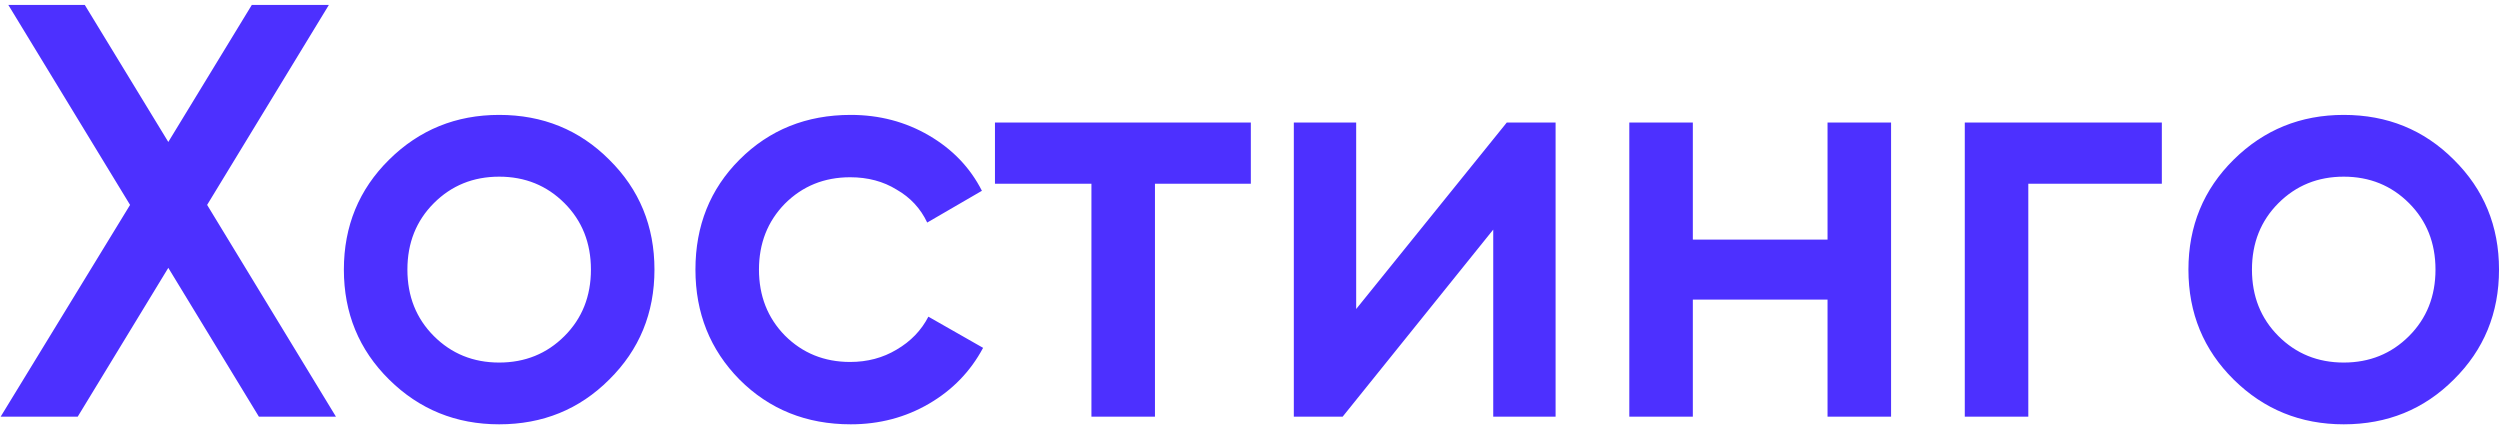 <svg width="306" height="52" viewBox="0 0 306 52" fill="none" xmlns="http://www.w3.org/2000/svg">
<path d="M41.12 51H31.688L20.6 32.784L9.512 51H0.08L15.92 25.08L1.016 0.6H10.376L20.6 17.376L30.824 0.6H40.256L25.352 25.08L41.12 51ZM61.098 51.936C55.818 51.936 51.33 50.112 47.634 46.464C43.938 42.816 42.09 38.328 42.09 33C42.09 27.672 43.938 23.184 47.634 19.536C51.33 15.888 55.818 14.064 61.098 14.064C66.426 14.064 70.914 15.888 74.562 19.536C78.258 23.184 80.106 27.672 80.106 33C80.106 38.328 78.258 42.816 74.562 46.464C70.914 50.112 66.426 51.936 61.098 51.936ZM53.106 41.136C55.266 43.296 57.93 44.376 61.098 44.376C64.266 44.376 66.93 43.296 69.09 41.136C71.25 38.976 72.33 36.264 72.33 33C72.33 29.736 71.25 27.024 69.09 24.864C66.93 22.704 64.266 21.624 61.098 21.624C57.93 21.624 55.266 22.704 53.106 24.864C50.946 27.024 49.866 29.736 49.866 33C49.866 36.264 50.946 38.976 53.106 41.136ZM104.13 51.936C98.706 51.936 94.17 50.112 90.522 46.464C86.922 42.816 85.122 38.328 85.122 33C85.122 27.624 86.922 23.136 90.522 19.536C94.17 15.888 98.706 14.064 104.13 14.064C107.634 14.064 110.826 14.904 113.706 16.584C116.586 18.264 118.746 20.52 120.186 23.352L113.49 27.24C112.674 25.512 111.426 24.168 109.746 23.208C108.114 22.2 106.218 21.696 104.058 21.696C100.89 21.696 98.226 22.776 96.066 24.936C93.954 27.096 92.898 29.784 92.898 33C92.898 36.216 93.954 38.904 96.066 41.064C98.226 43.224 100.89 44.304 104.058 44.304C106.17 44.304 108.066 43.8 109.746 42.792C111.474 41.784 112.77 40.44 113.634 38.76L120.33 42.576C118.794 45.456 116.586 47.736 113.706 49.416C110.826 51.096 107.634 51.936 104.13 51.936ZM153.103 15V22.488H141.367V51H133.591V22.488H121.783V15H153.103ZM184.428 15H190.404V51H182.772V28.104L164.34 51H158.364V15H165.996V37.824L184.428 15ZM223.691 15H231.467V51H223.691V36.672H207.203V51H199.427V15H207.203V29.328H223.691V15ZM264.609 15V22.488H248.265V51H240.489V15H264.609ZM286.872 51.936C281.592 51.936 277.104 50.112 273.408 46.464C269.712 42.816 267.864 38.328 267.864 33C267.864 27.672 269.712 23.184 273.408 19.536C277.104 15.888 281.592 14.064 286.872 14.064C292.2 14.064 296.688 15.888 300.336 19.536C304.032 23.184 305.88 27.672 305.88 33C305.88 38.328 304.032 42.816 300.336 46.464C296.688 50.112 292.2 51.936 286.872 51.936ZM278.88 41.136C281.04 43.296 283.704 44.376 286.872 44.376C290.04 44.376 292.704 43.296 294.864 41.136C297.024 38.976 298.104 36.264 298.104 33C298.104 29.736 297.024 27.024 294.864 24.864C292.704 22.704 290.04 21.624 286.872 21.624C283.704 21.624 281.04 22.704 278.88 24.864C276.72 27.024 275.64 29.736 275.64 33C275.64 36.264 276.72 38.976 278.88 41.136Z" fill="#4D30FF"/>
</svg>
